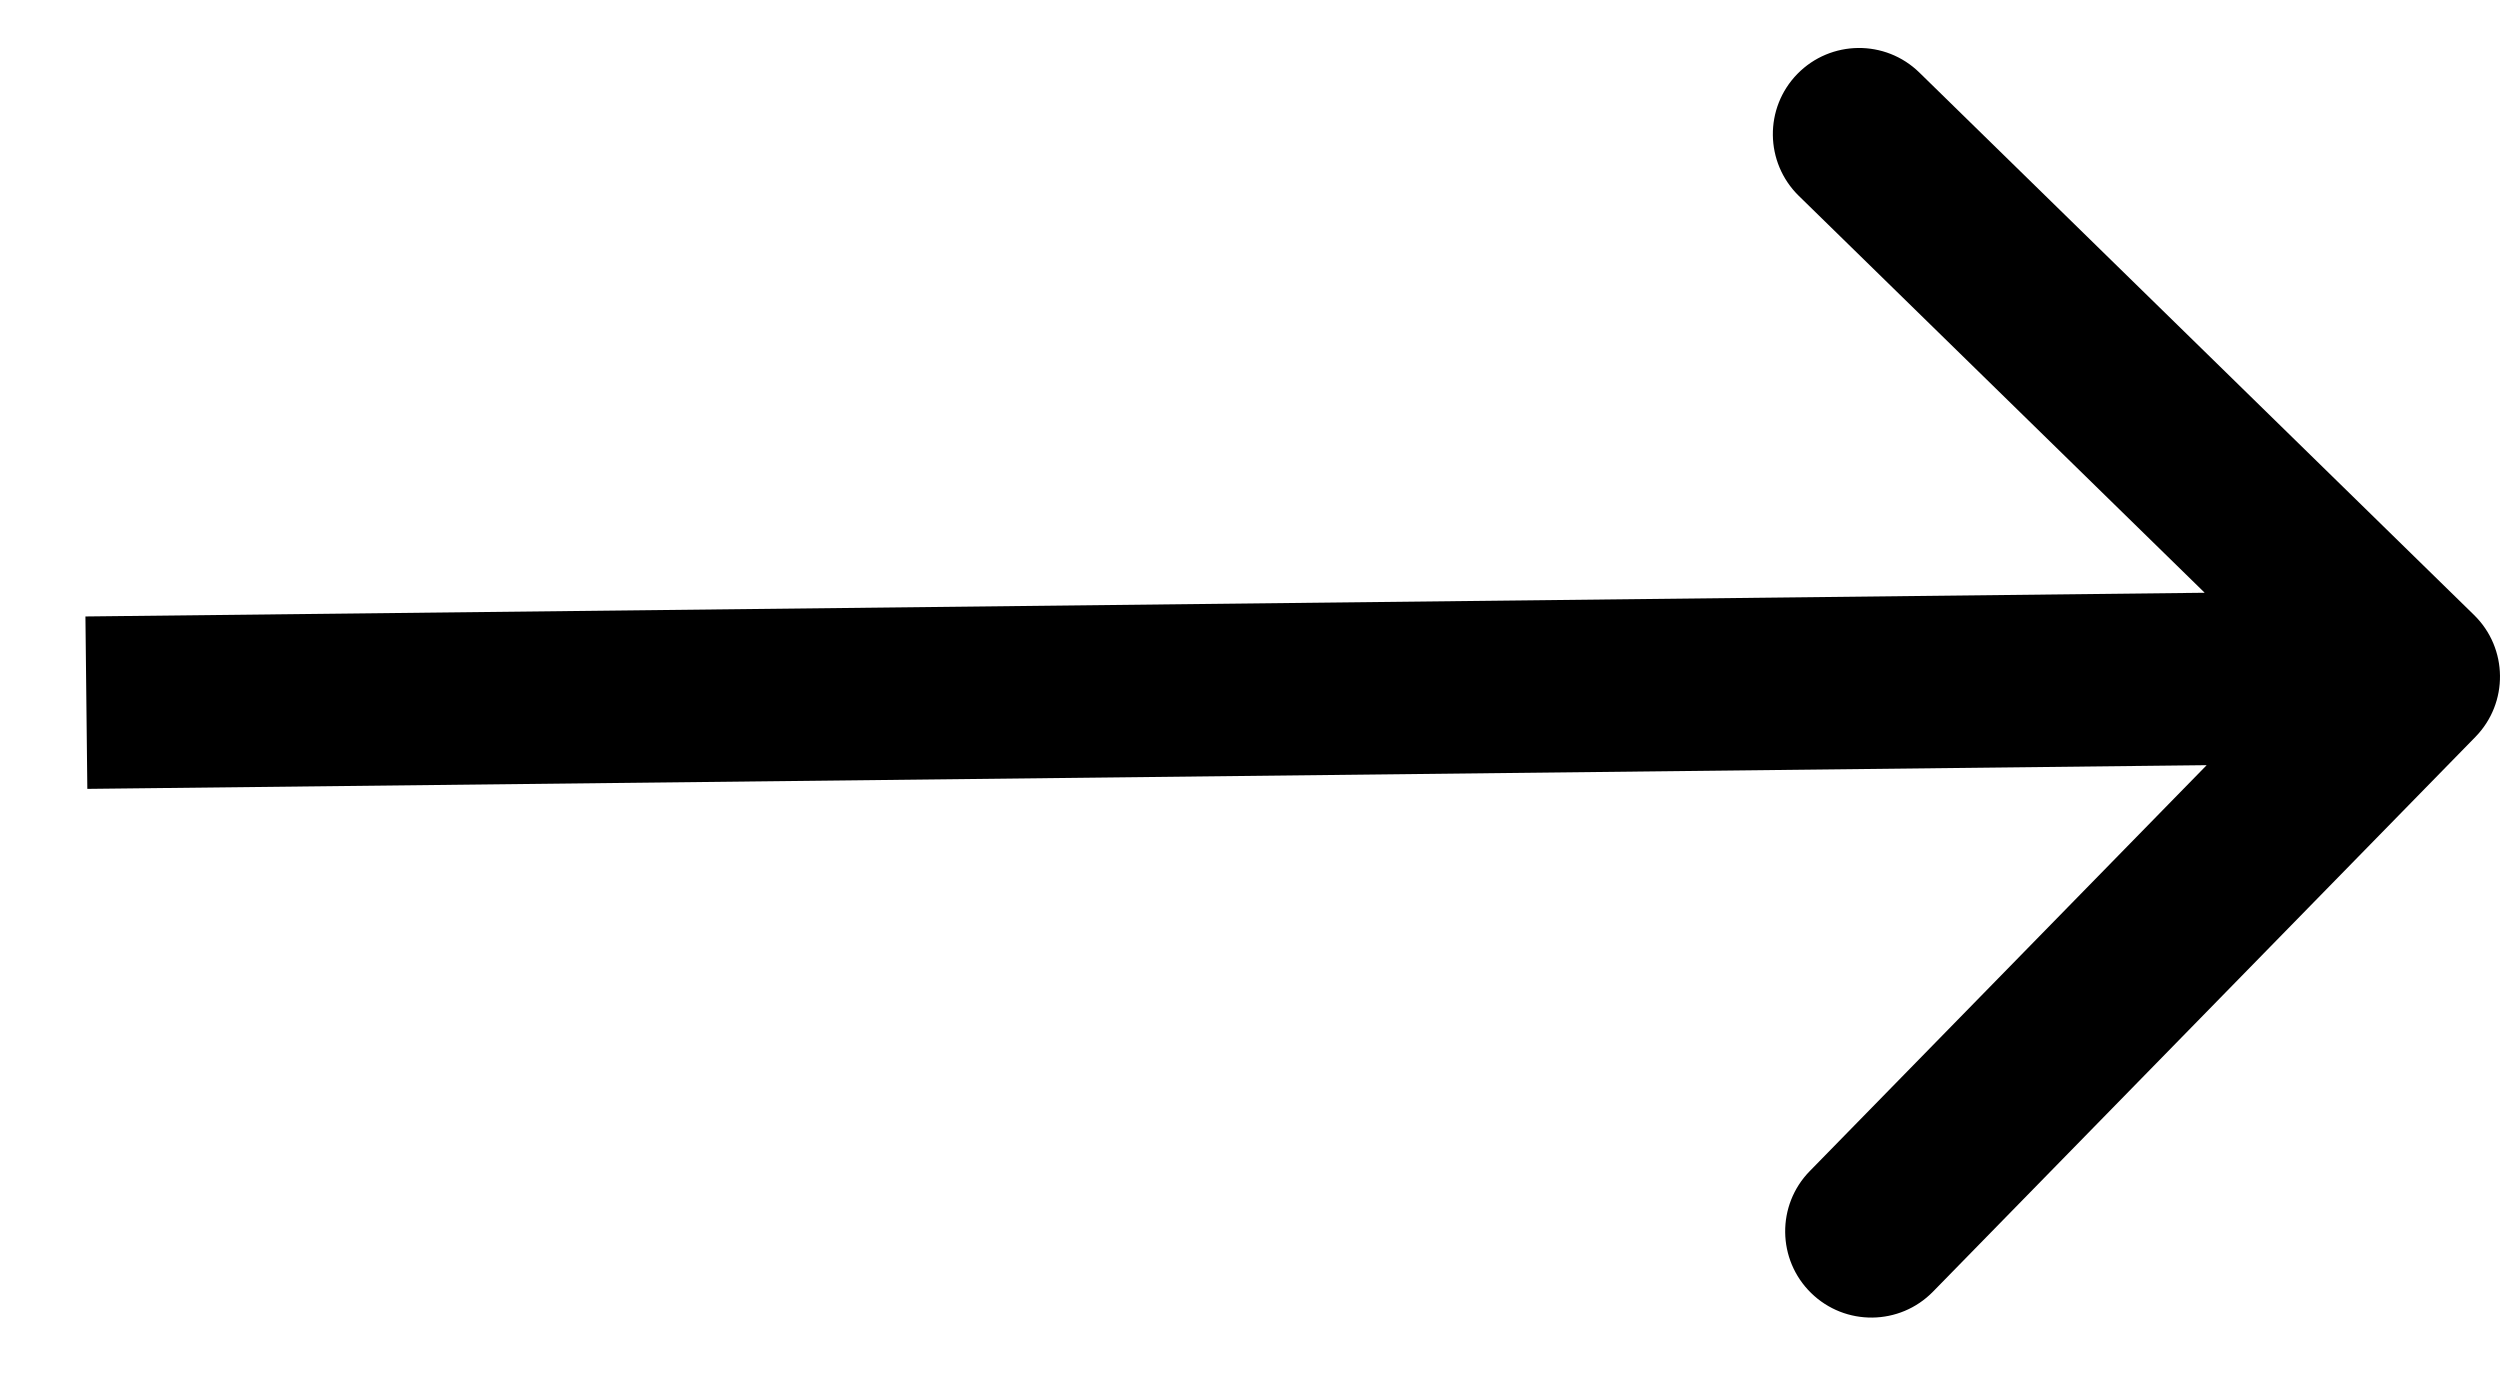 <svg width="29" height="16" viewBox="0 0 29 16" fill="none" xmlns="http://www.w3.org/2000/svg">
<path d="M28.715 8.548C29.101 8.153 29.094 7.52 28.699 7.134L22.265 0.842C21.87 0.455 21.236 0.463 20.85 0.857C20.464 1.252 20.471 1.885 20.866 2.272L26.586 7.865L20.993 13.585C20.607 13.979 20.614 14.613 21.009 14.999C21.404 15.385 22.037 15.378 22.423 14.983L28.715 8.548ZM1.013 9.151L28.012 8.849L27.989 6.849L0.991 7.151L1.013 9.151Z" fill="black"/>
</svg>

